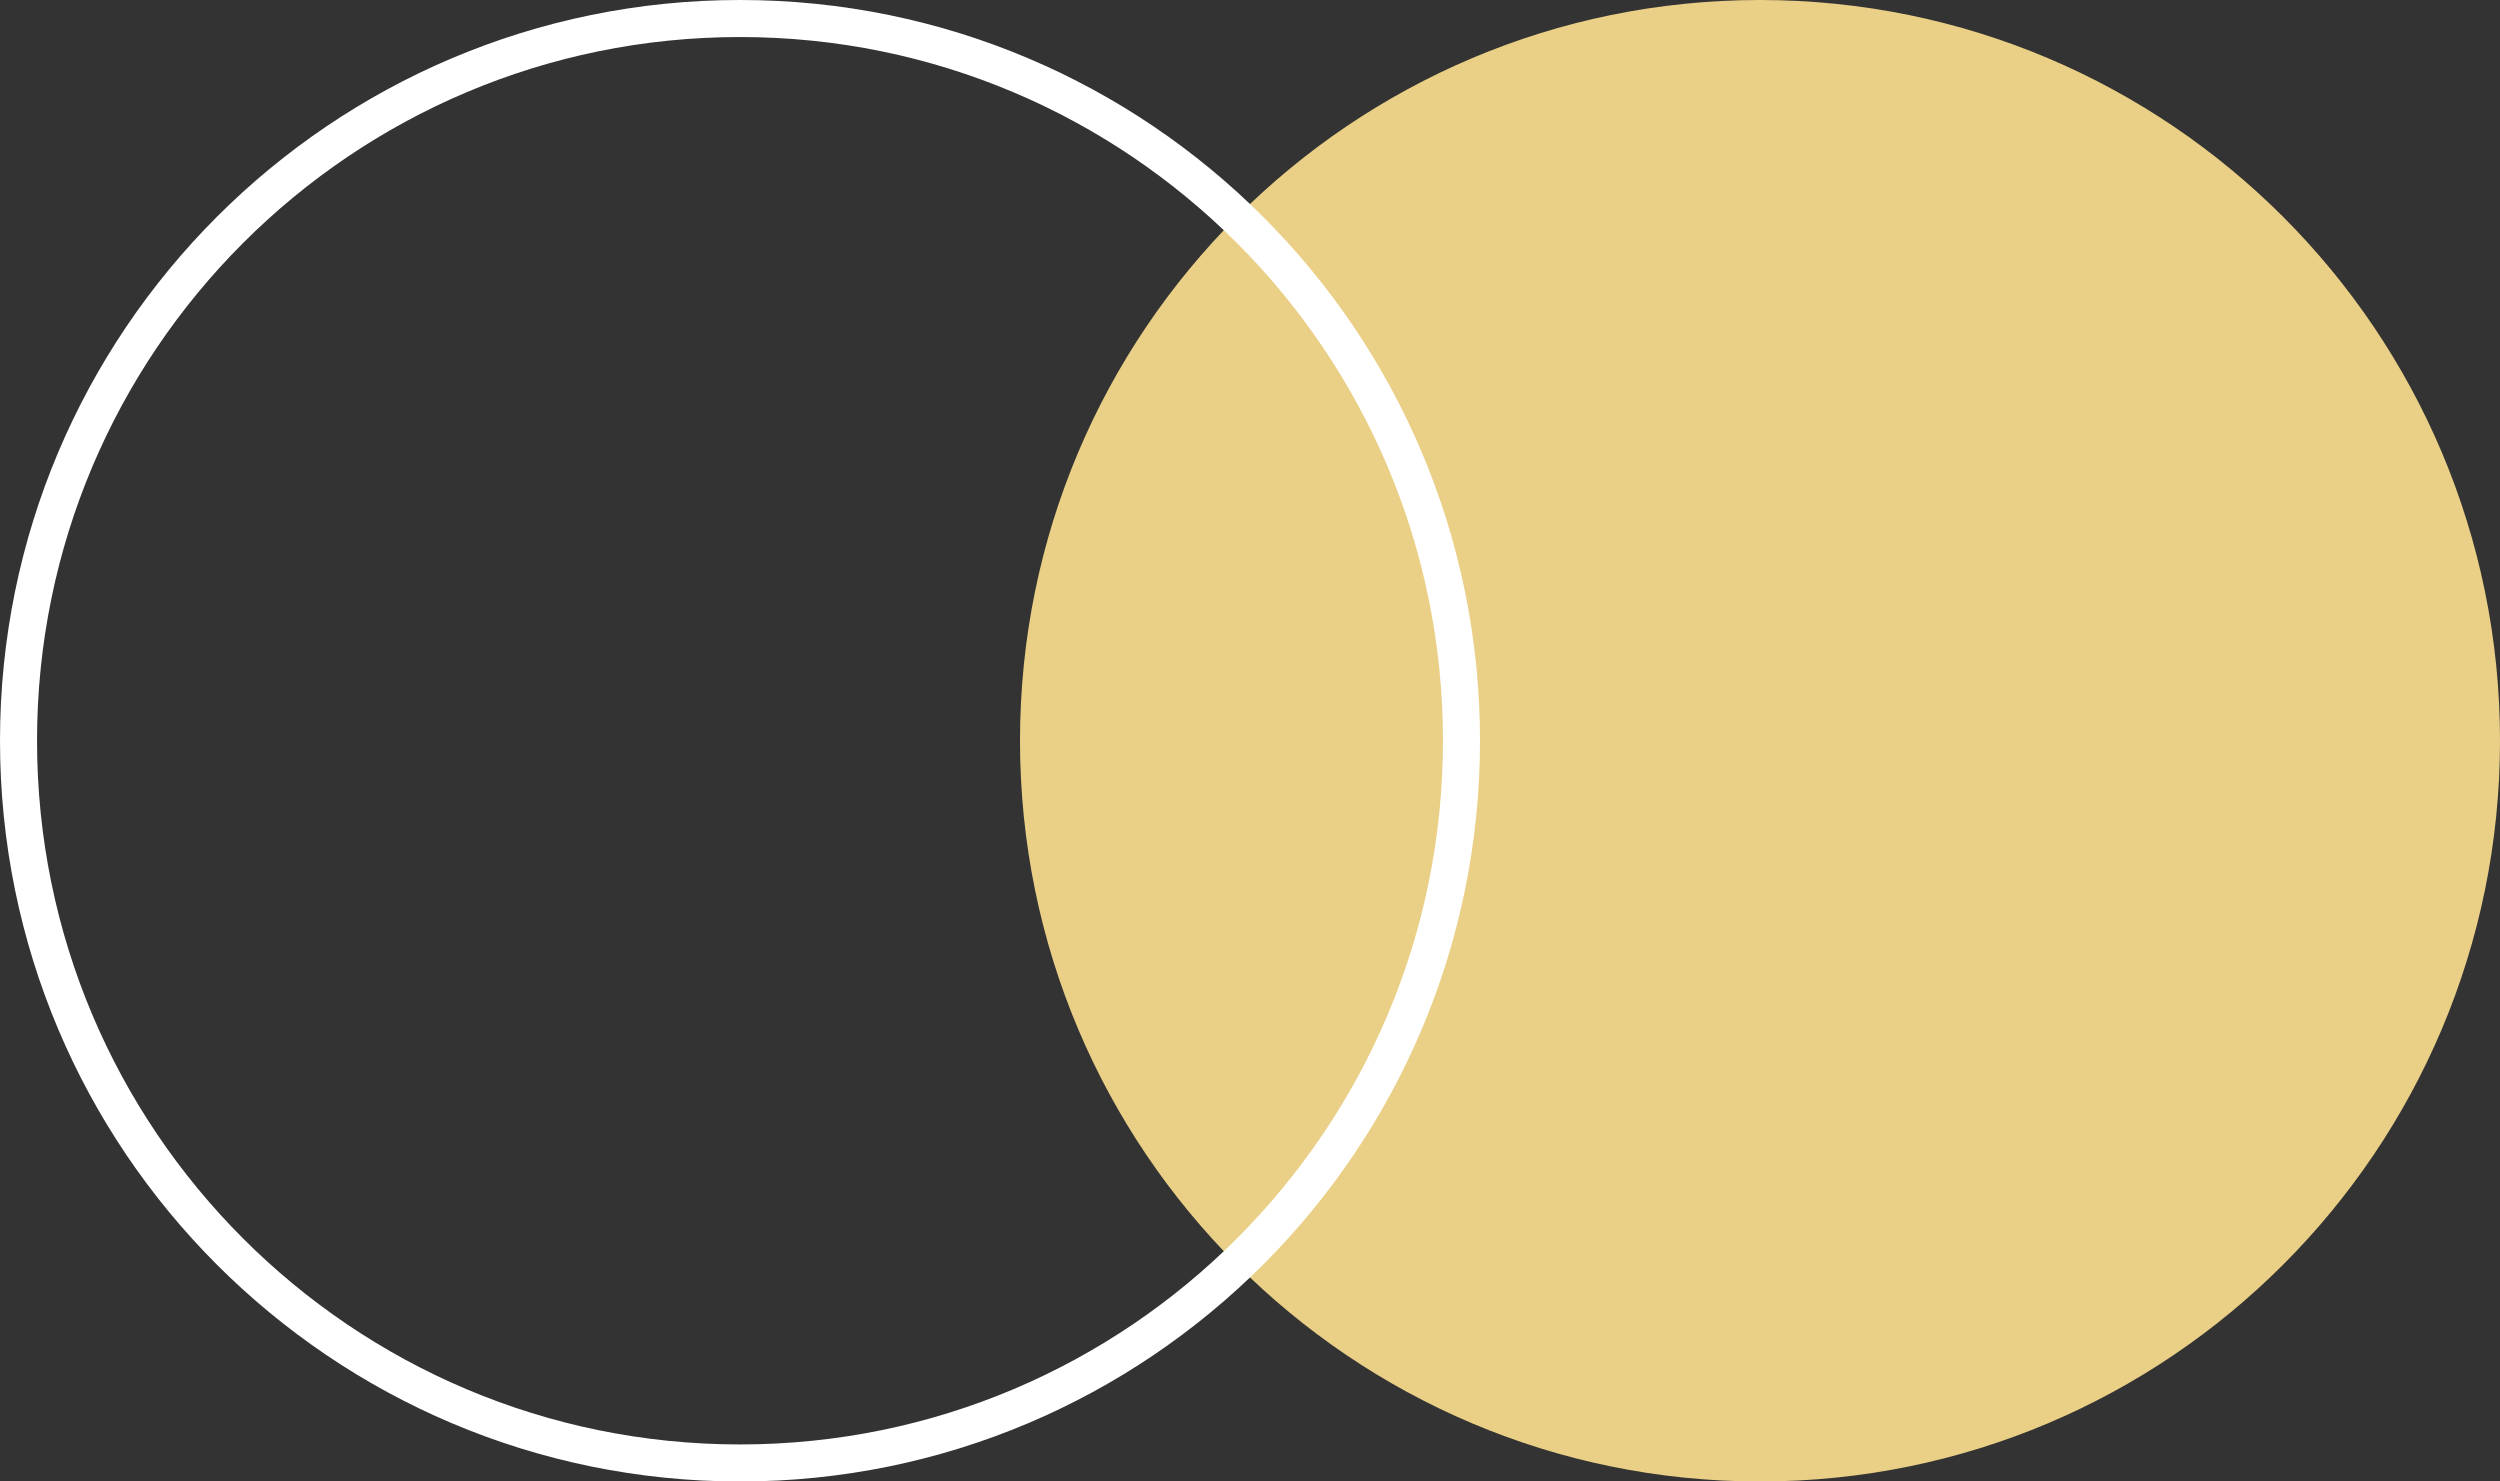 <svg width="135" height="80" viewBox="0 0 135 80" fill="none" xmlns="http://www.w3.org/2000/svg">
<rect x="0" y="0" width="135" height="80" fill="#333333" stroke="none"/>
<g id="Group 3643">
<path id="Ellipse 4" d="M134.5 40C134.5 61.816 116.833 79.5 95.04 79.5C73.247 79.5 55.58 61.816 55.58 40C55.58 18.184 73.247 0.5 95.04 0.5C116.833 0.5 134.5 18.184 134.5 40Z" fill="#EACF86" stroke="#EACF86"/>
<path id="Ellipse 3" d="M78.92 40C78.92 61.54 61.476 79 39.96 79C18.444 79 1 61.54 1 40C1 18.46 18.444 1 39.96 1C61.476 1 78.92 18.46 78.92 40Z" stroke="white" stroke-width="2"/>
</g>
</svg>
